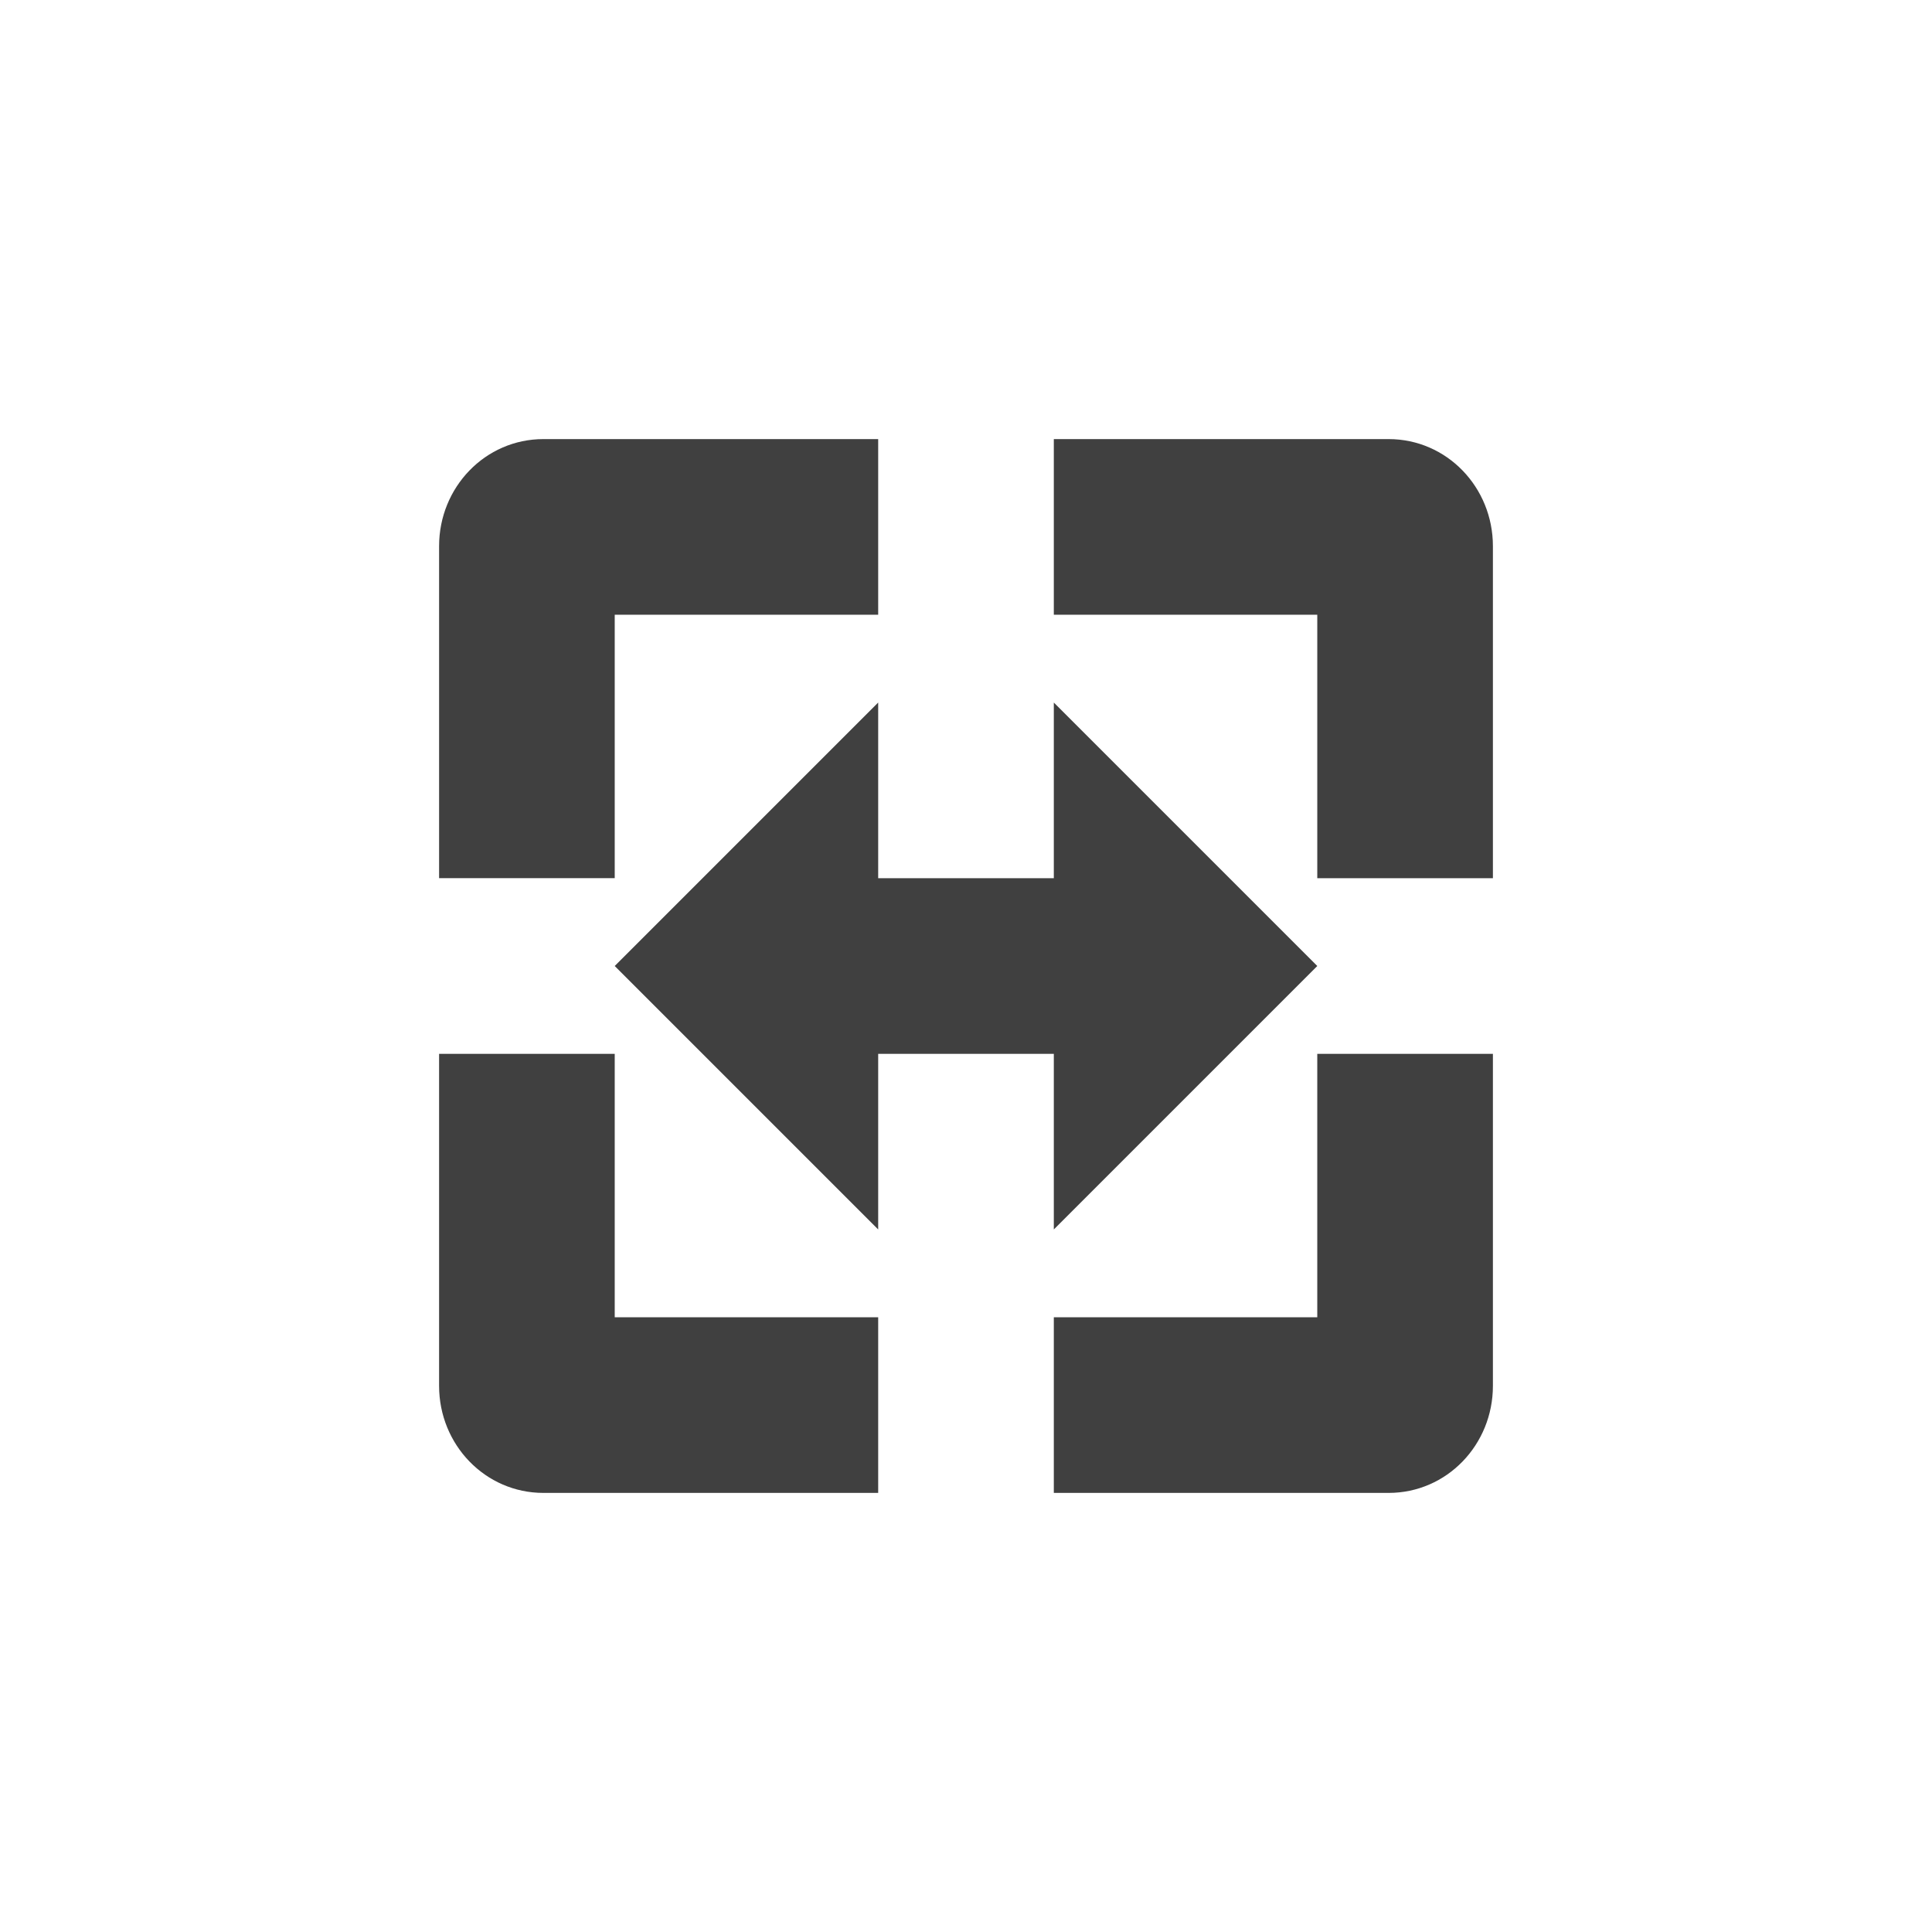 <?xml version="1.0" encoding="UTF-8" standalone="no"?>
<svg
   xmlns:dc="http://purl.org/dc/elements/1.1/"
   xmlns:cc="http://creativecommons.org/ns#"
   xmlns:rdf="http://www.w3.org/1999/02/22-rdf-syntax-ns#"
   xmlns:svg="http://www.w3.org/2000/svg"
   xmlns="http://www.w3.org/2000/svg"
   width="22"
   height="22"
   viewBox="0 0 22 22"
   version="1.1"
   id="svg7">
  <defs
     id="defs3">
    <style
       id="current-color-scheme"
       type="text/css">
   .ColorScheme-Text { color:#404040; } .ColorScheme-Highlight { color:#5294e2; }
  </style>
  </defs>
  <path
     style="color:#404040;fill:currentColor"
     d="M 6.188,5 C 5.525,5 5,5.549 5,6.219 V 10 H 7 V 7 h 3 V 5 Z M 12,5 v 2 h 3 v 3 h 2 V 6.219 C 17,5.549 16.476,5 15.812,5 Z m -2,3 -3,3 3,3 v -2 h 2 v 2 l 3,-3 -3,-3 v 2 h -2 z m -5,4 v 3.781 C 5,16.451 5.525,17 6.188,17 H 10 V 15 H 7 v -3 z m 10,0 v 3 h -3 v 2 h 3.812 C 16.476,17 17,16.451 17,15.781 V 12 Z"
     id="path5" />
</svg>
